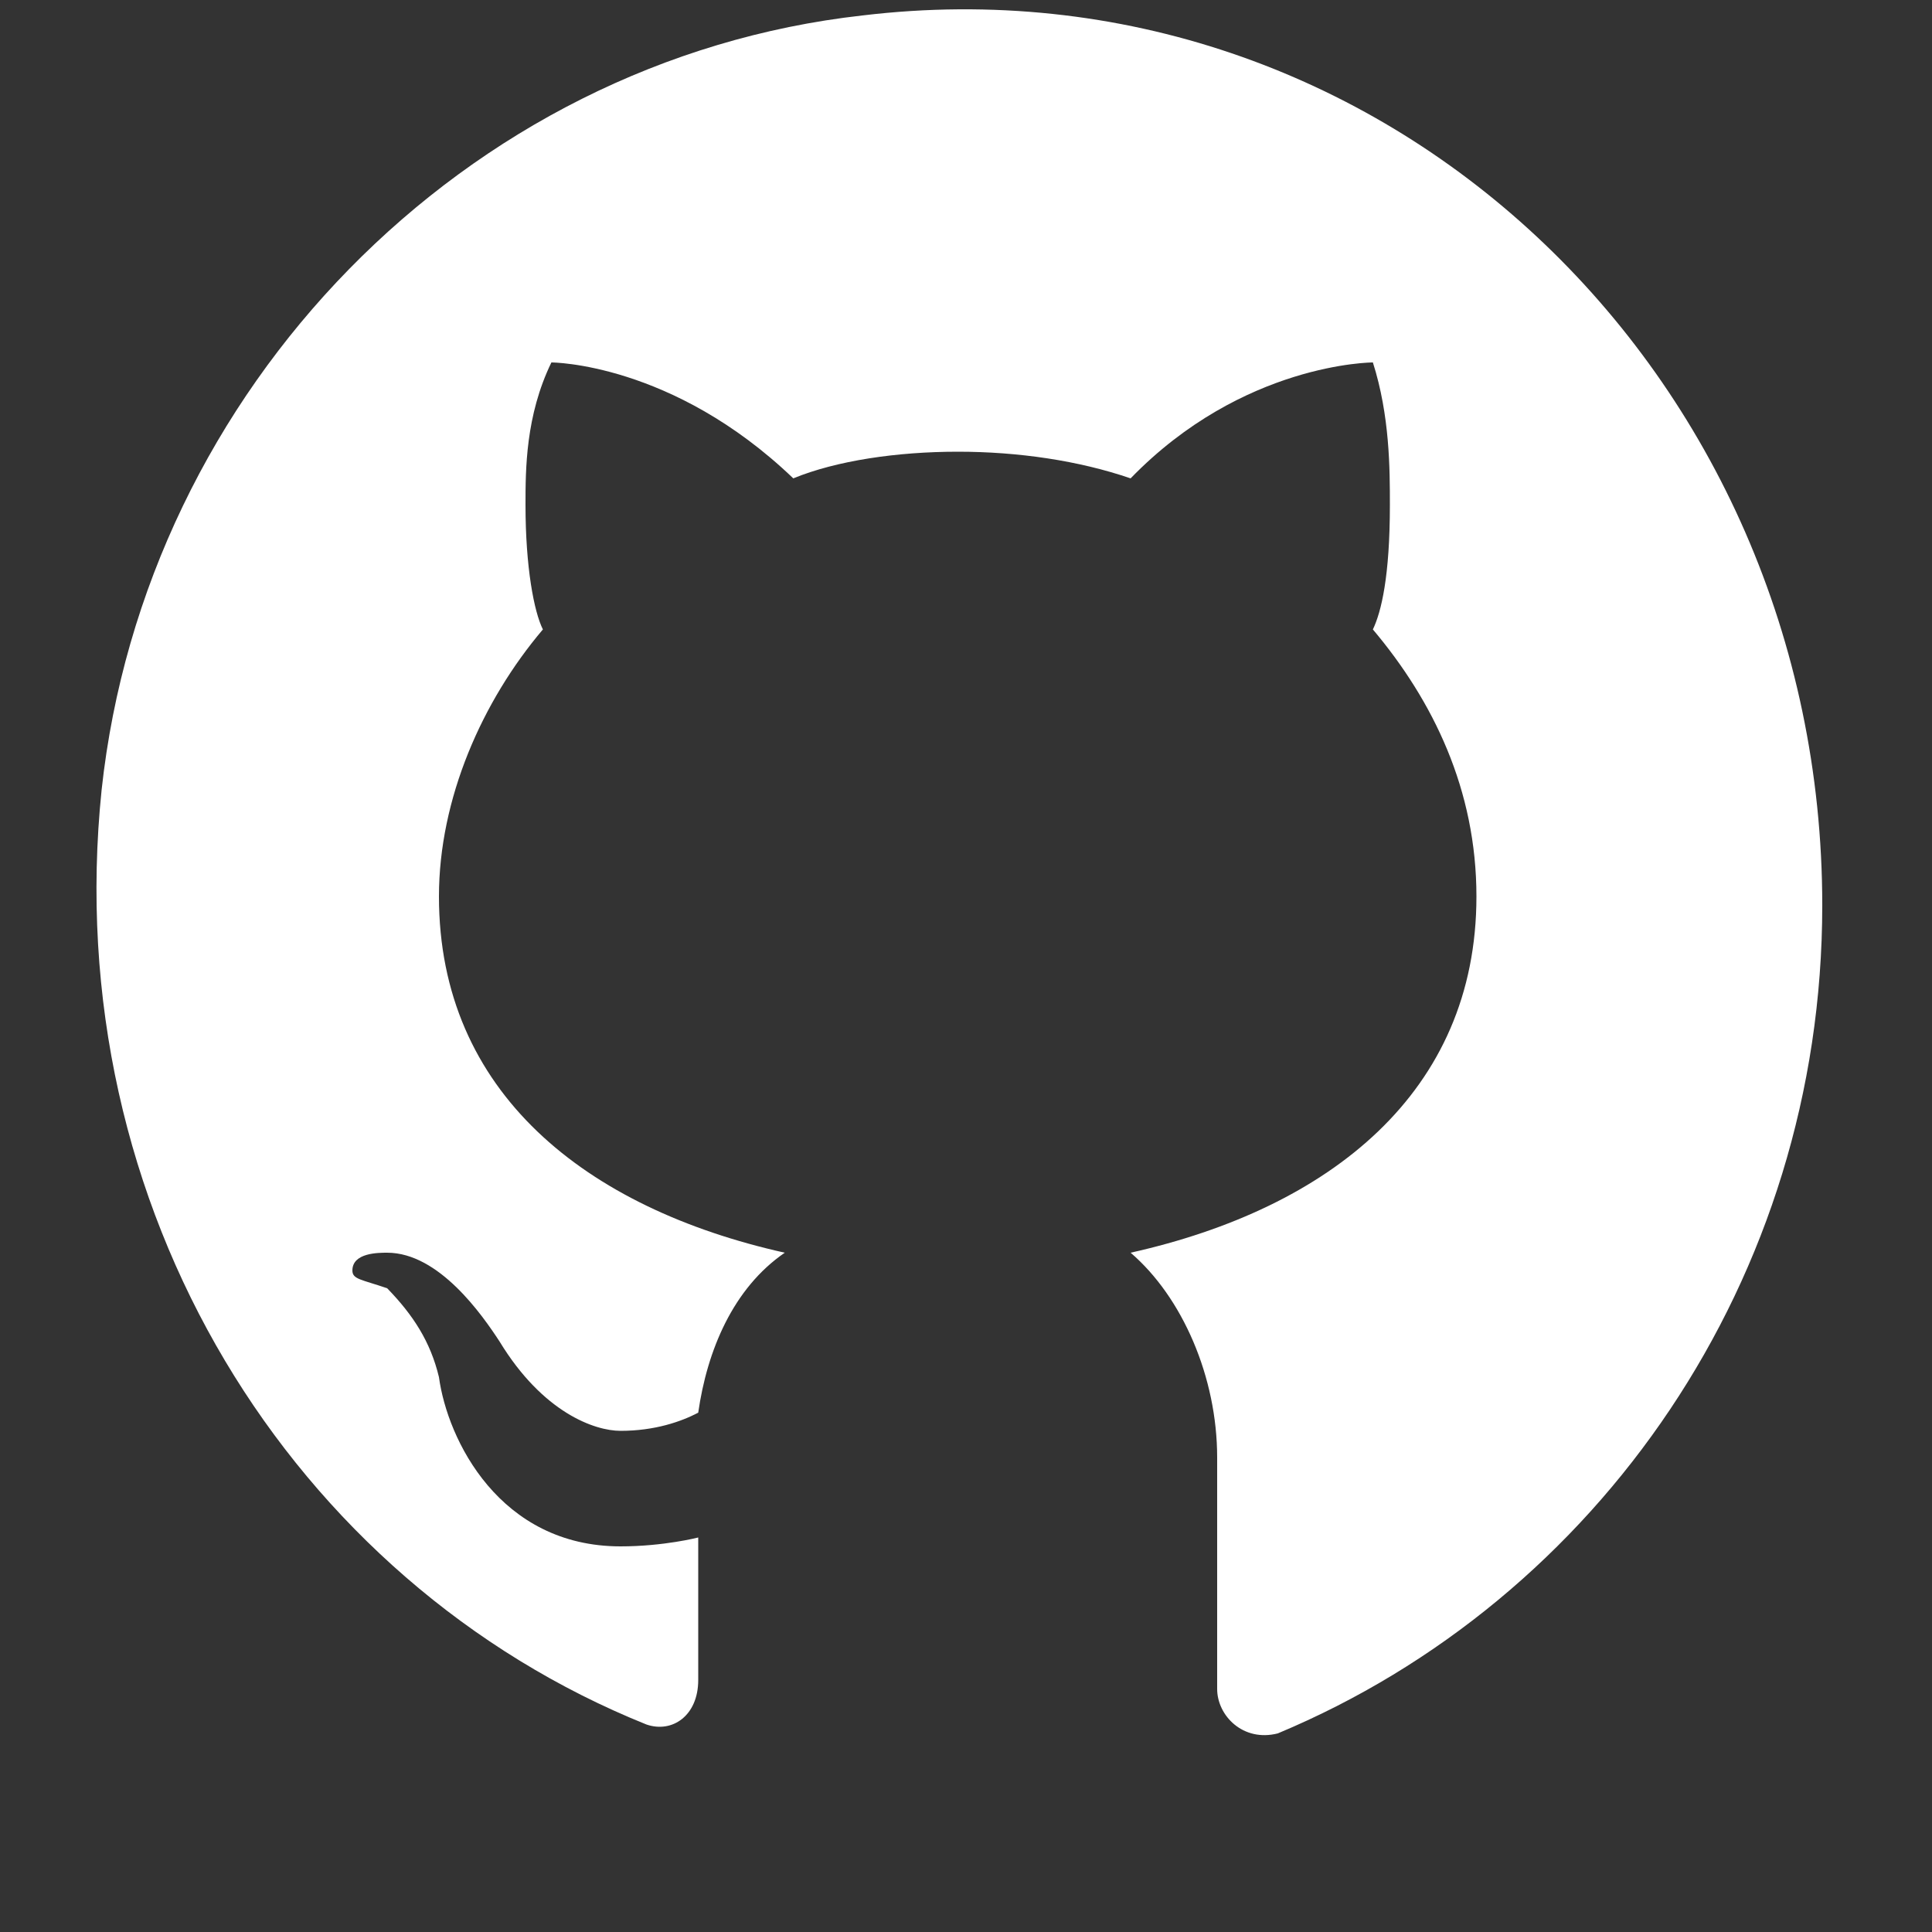 <svg width="20px" height="20px" viewBox="0 0 5 5" fill="none" xmlns="http://www.w3.org/2000/svg">
<rect x="0" y="0" width="5" height="5" fill="#333333" stroke="none"/>
<path d="M2.232 0.04C1.203 0.155 0.375 1.007 0.263 2.044C0.151 3.127 0.756 4.094 1.673 4.463C1.74 4.486 1.807 4.44 1.807 4.348V3.979C1.807 3.979 1.718 4.002 1.606 4.002C1.293 4.002 1.158 3.726 1.136 3.564C1.114 3.472 1.069 3.403 1.002 3.334C0.935 3.311 0.912 3.311 0.912 3.288C0.912 3.242 0.979 3.242 1.002 3.242C1.136 3.242 1.248 3.403 1.293 3.472C1.405 3.656 1.539 3.703 1.606 3.703C1.695 3.703 1.763 3.679 1.807 3.656C1.83 3.495 1.897 3.334 2.031 3.242C1.516 3.127 1.136 2.827 1.136 2.32C1.136 2.067 1.248 1.814 1.405 1.629C1.382 1.583 1.36 1.468 1.36 1.307C1.36 1.215 1.36 1.076 1.427 0.938C1.427 0.938 1.74 0.938 2.053 1.238C2.165 1.192 2.322 1.169 2.479 1.169C2.635 1.169 2.792 1.192 2.926 1.238C3.217 0.938 3.553 0.938 3.553 0.938C3.597 1.076 3.597 1.215 3.597 1.307C3.597 1.491 3.575 1.583 3.553 1.629C3.709 1.814 3.821 2.044 3.821 2.32C3.821 2.827 3.441 3.127 2.926 3.242C3.06 3.357 3.15 3.564 3.15 3.772V4.371C3.15 4.44 3.217 4.509 3.307 4.486C4.135 4.14 4.716 3.311 4.716 2.343C4.716 0.961 3.575 -0.121 2.232 0.04Z" fill="white"/>
</svg>
